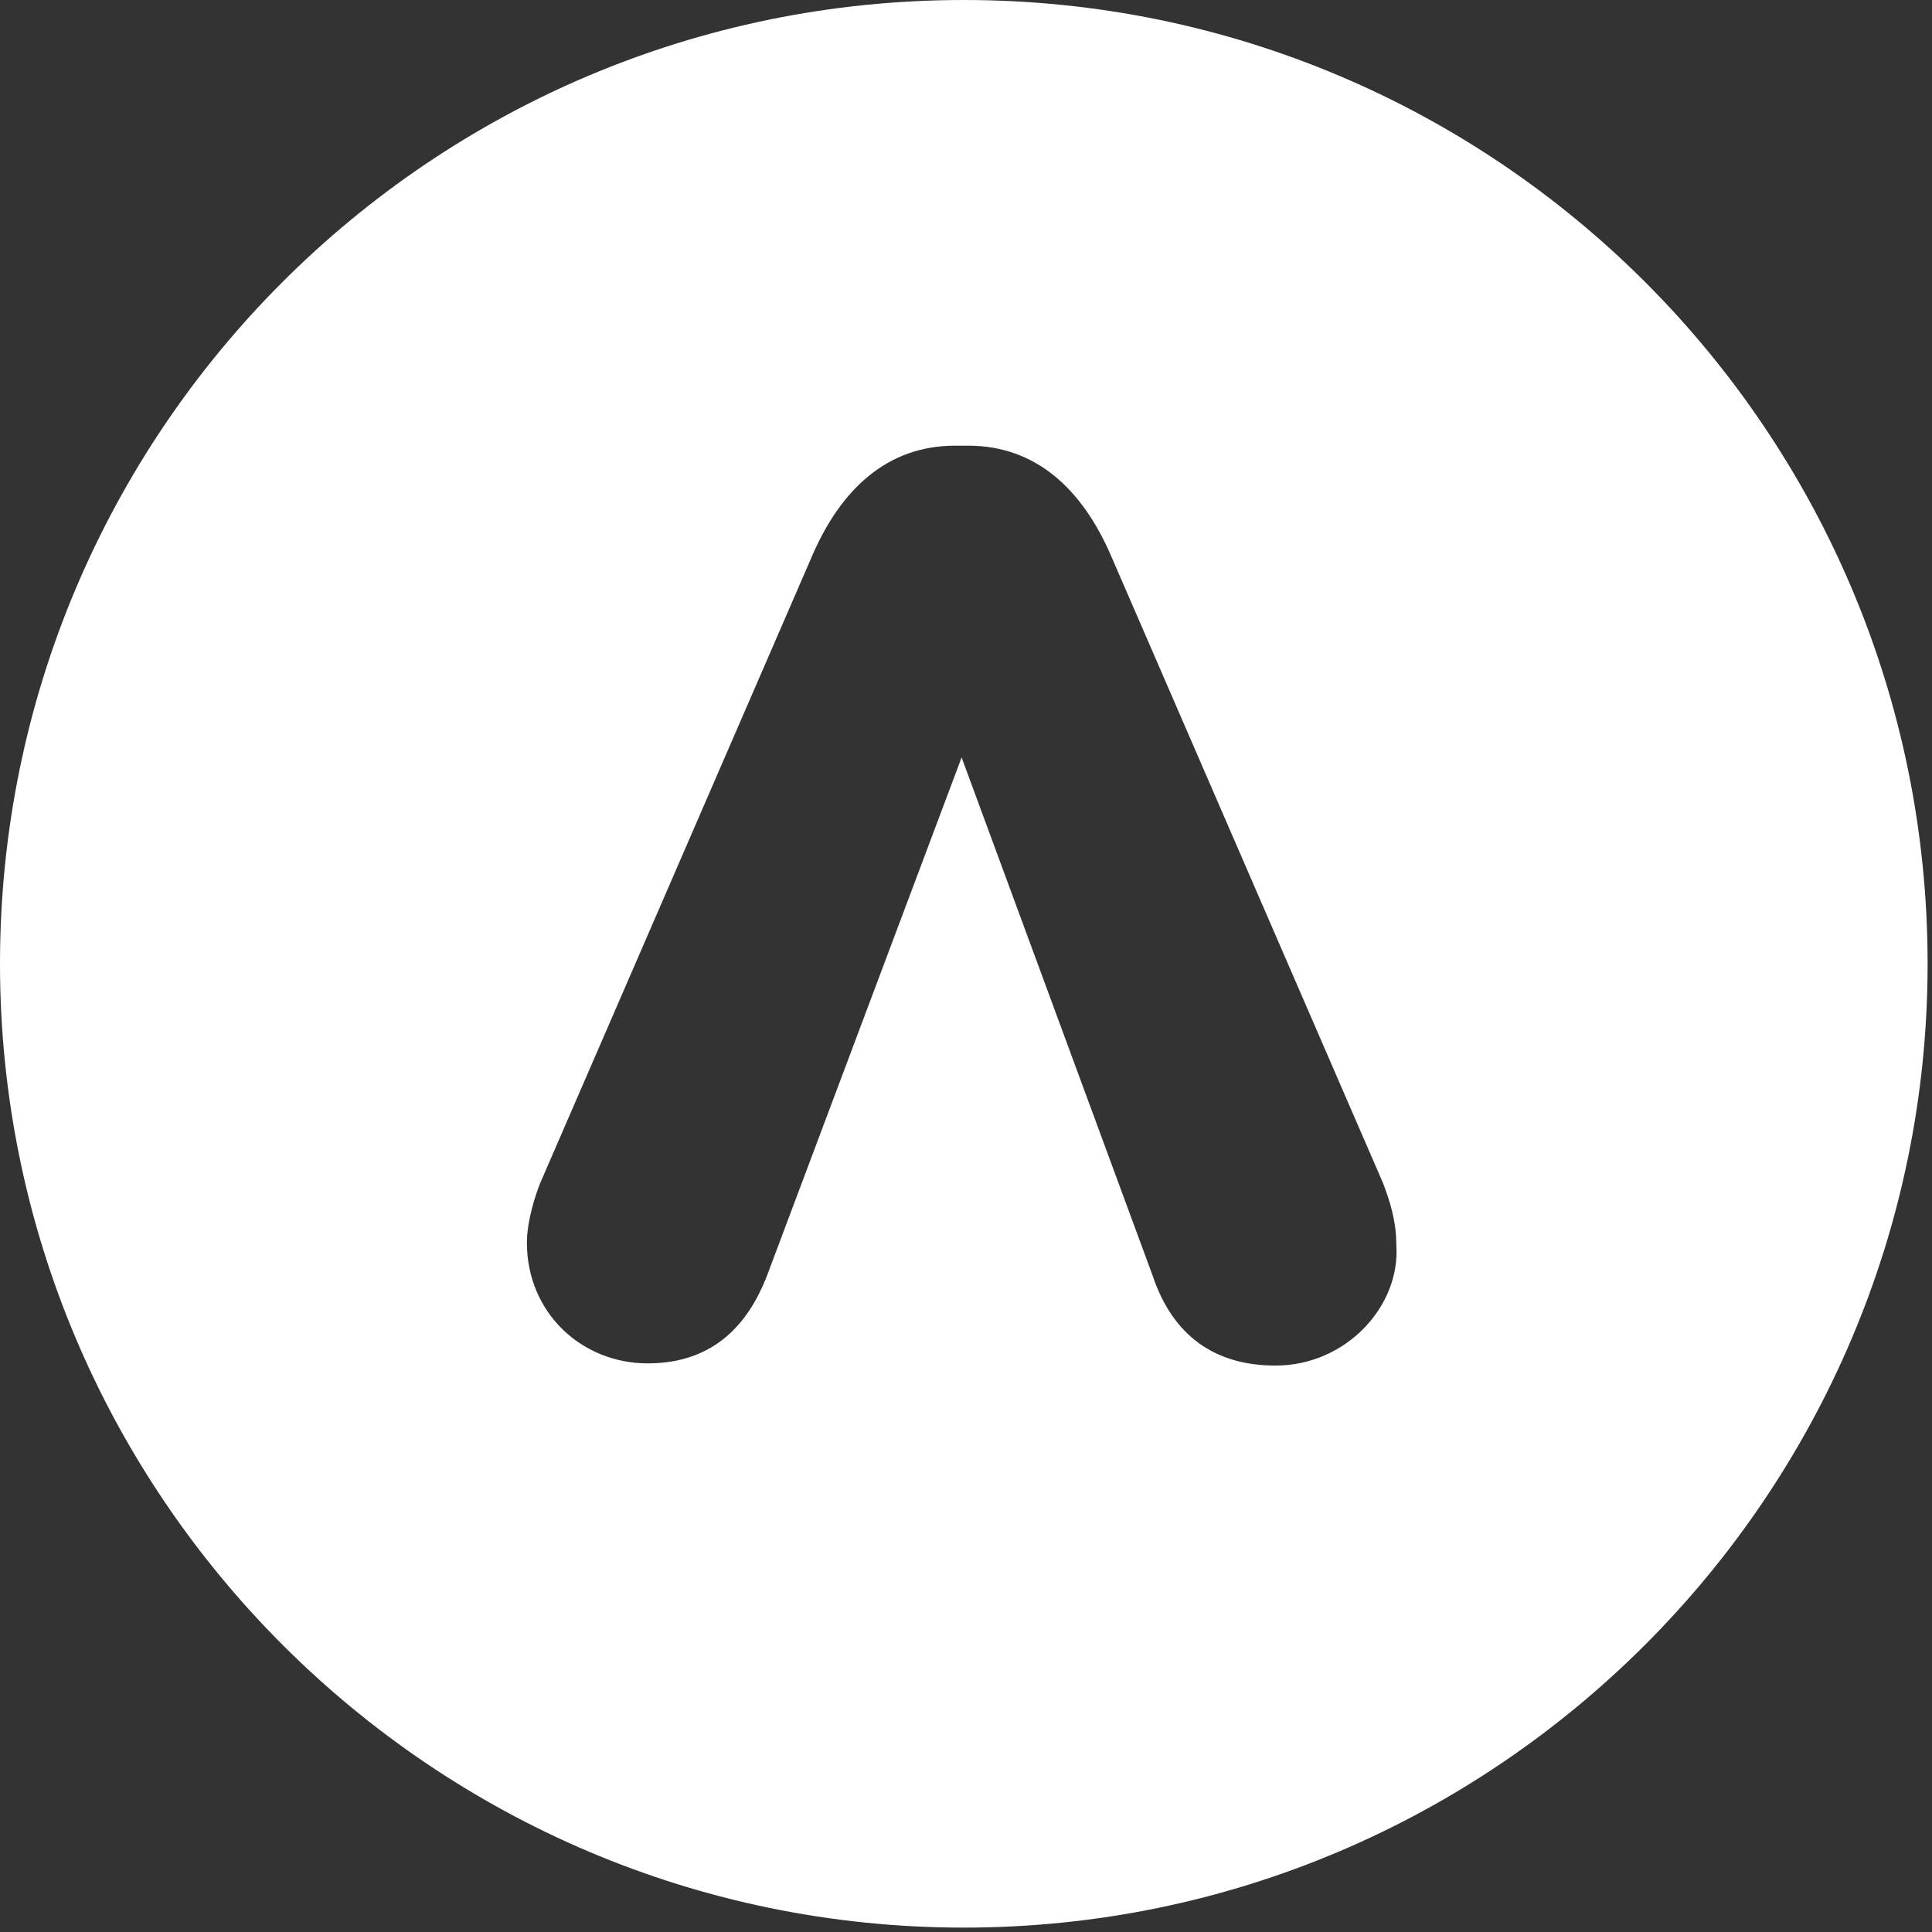 <?xml version="1.0" encoding="utf-8"?>
<!-- Generator: Adobe Illustrator 18.0.0, SVG Export Plug-In . SVG Version: 6.00 Build 0)  -->
<!DOCTYPE svg PUBLIC "-//W3C//DTD SVG 1.1//EN" "http://www.w3.org/Graphics/SVG/1.1/DTD/svg11.dtd">
<svg version="1.1" id="Layer_1" xmlns="http://www.w3.org/2000/svg" xmlns:xlink="http://www.w3.org/1999/xlink" x="0px" y="0px"
	 width="88px" height="88px" viewBox="-26.5 -26.5 88 88" enable-background="new -26.5 -26.5 88 88" xml:space="preserve">
<rect x="-26.5" y="-26.5" width="88" height="88" fill="#333333" stroke="none"/>
<path fill="#FFFFFF" d="M17.4-26.5c-24.3,0-43.9,19.7-43.9,43.9s19.7,43.9,43.9,43.9s43.9-19.7,43.9-43.9S41.7-26.5,17.4-26.5z
	 M31.6,35.7c-3.1,0-4.8-1.7-5.6-4.1L17.3,8L8.4,31.7c-0.8,2-2.3,3.9-5.4,3.9c-3,0-5.5-2.3-5.5-5.5c0-1,0.4-2.2,0.6-2.7L10.5-1.2
	c1.3-3,3.4-5,6.5-5h0.6c3.1,0,5.2,2,6.5,5l12.4,28.6c0.3,0.8,0.6,1.7,0.6,2.8C37.3,33,34.8,35.7,31.6,35.7z"/>
</svg>
